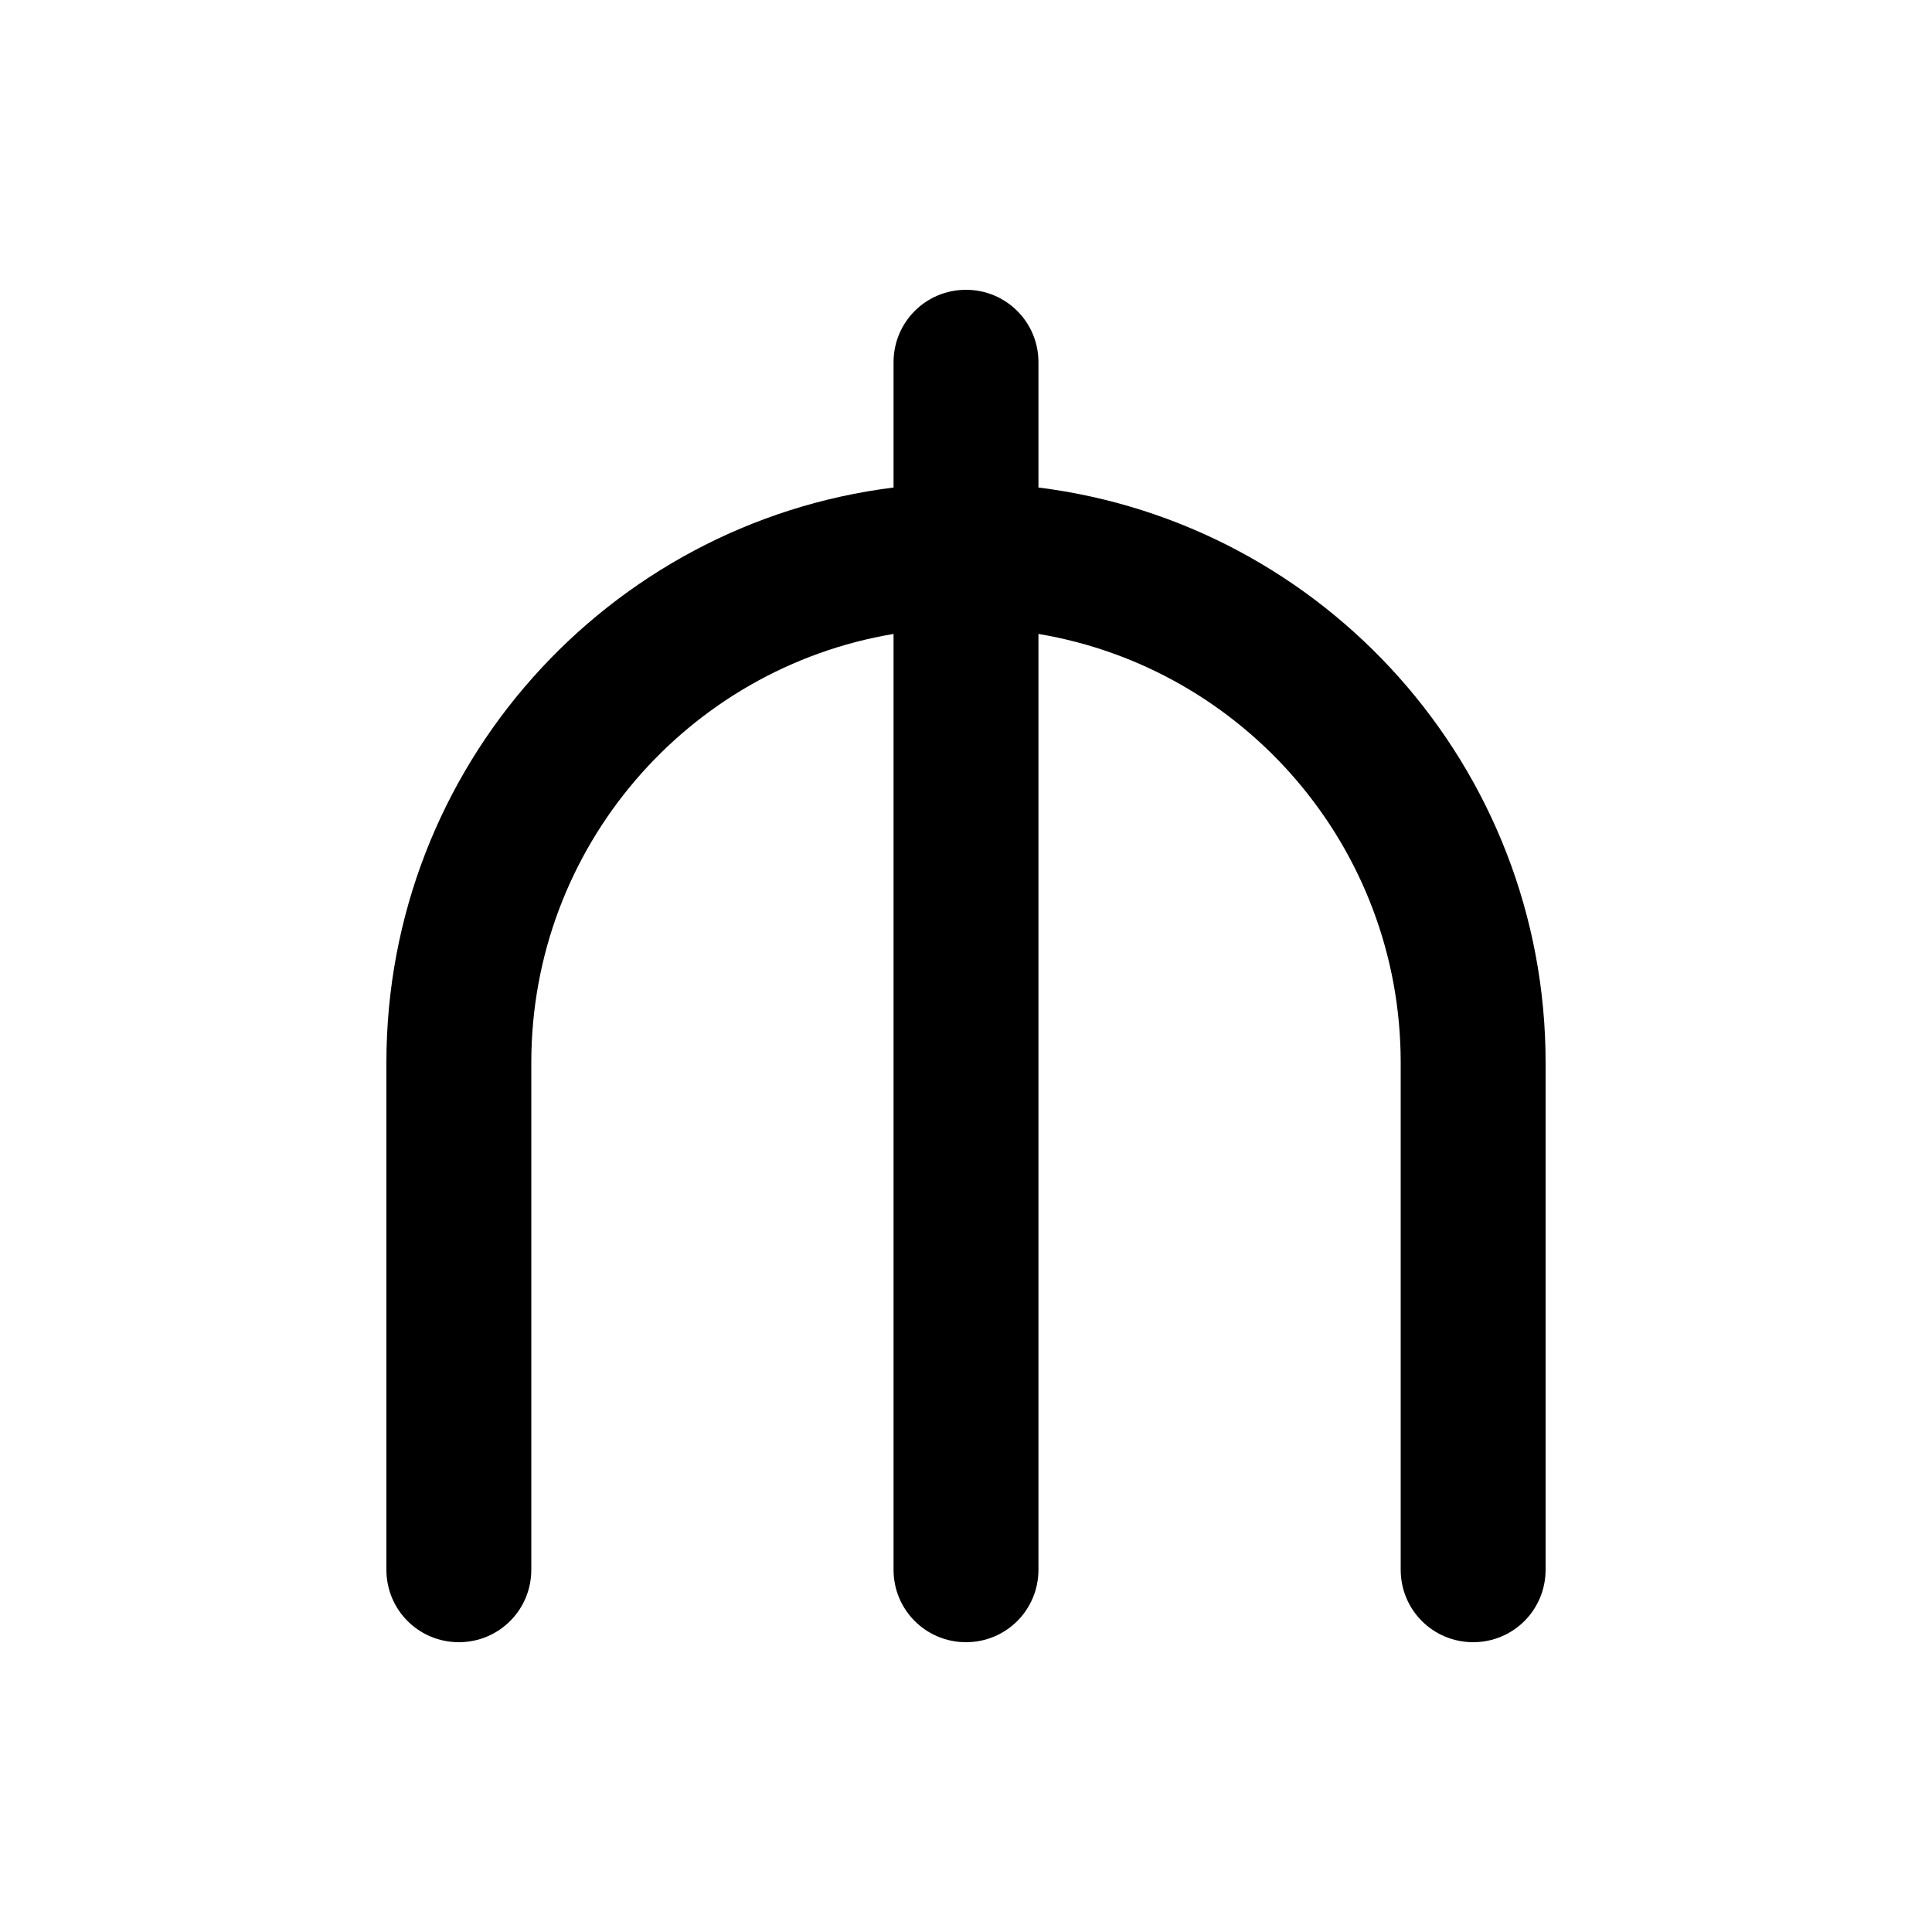 <svg xmlns="http://www.w3.org/2000/svg" viewBox="0 0 640 640"><!--! Font Awesome Pro 7.1.0 by @fontawesome - https://fontawesome.com License - https://fontawesome.com/license (Commercial License) Copyright 2025 Fonticons, Inc. --><path fill="currentColor" d="M320 96C306.7 96 296 106.7 296 120L296 161.5C201.3 173.3 128 254.1 128 352L128 520C128 533.3 138.7 544 152 544C165.3 544 176 533.3 176 520L176 352C176 280.6 227.9 221.4 296 210L296 520C296 533.3 306.7 544 320 544C333.3 544 344 533.3 344 520L344 210C412.1 221.4 464 280.7 464 352L464 520C464 533.3 474.7 544 488 544C501.3 544 512 533.3 512 520L512 352C512 254.1 438.7 173.3 344 161.5L344 120C344 106.7 333.3 96 320 96z"/></svg>